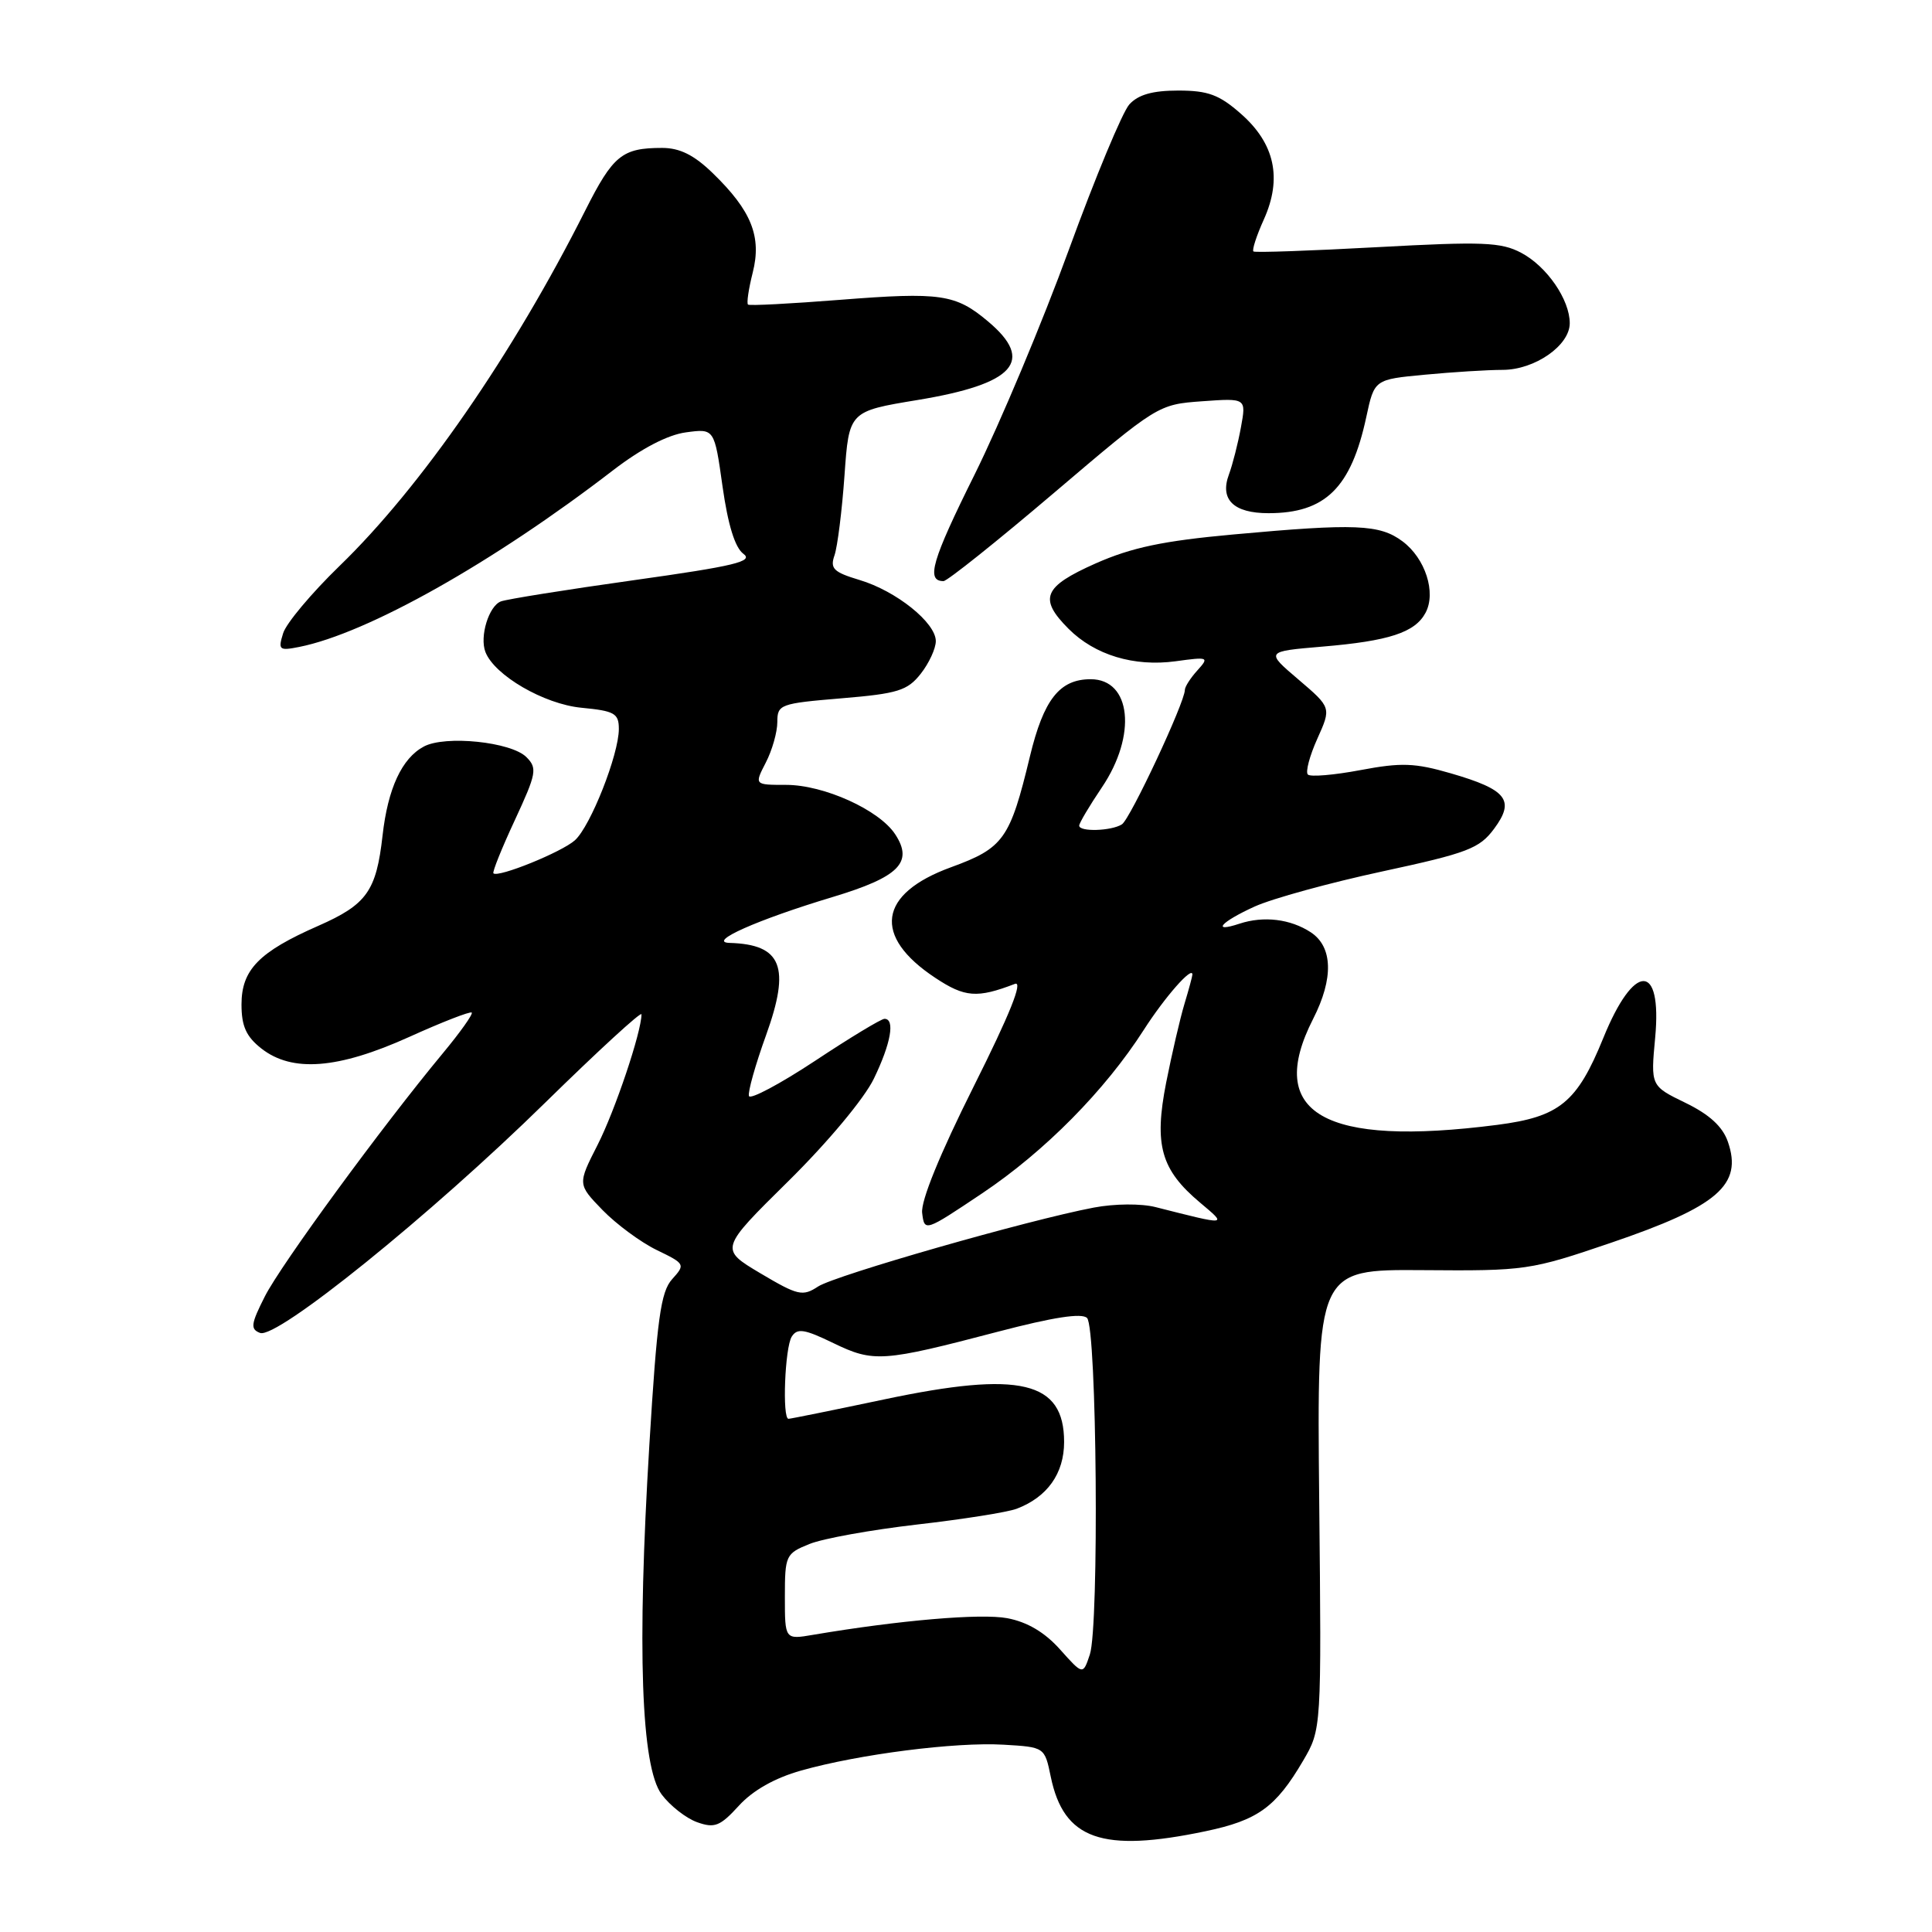 <?xml version="1.0" encoding="UTF-8" standalone="no"?>
<!DOCTYPE svg PUBLIC "-//W3C//DTD SVG 1.1//EN" "http://www.w3.org/Graphics/SVG/1.1/DTD/svg11.dtd" >
<svg xmlns="http://www.w3.org/2000/svg" xmlns:xlink="http://www.w3.org/1999/xlink" version="1.1" viewBox="0 0 256 256">
 <g >
 <path fill="currentColor"
d=" M 159.73 242.65 C 166.66 241.20 169.05 239.47 172.66 233.32 C 175.11 229.14 175.11 229.14 174.80 198.67 C 174.50 168.20 174.50 168.20 188.50 168.30 C 202.17 168.41 202.76 168.32 213.45 164.68 C 227.64 159.85 230.94 157.00 228.95 151.28 C 228.25 149.27 226.50 147.67 223.33 146.13 C 218.72 143.89 218.72 143.89 219.32 137.48 C 220.25 127.48 216.52 127.51 212.45 137.53 C 208.97 146.09 206.66 147.98 198.40 149.05 C 175.40 152.01 167.61 147.53 174.00 135.00 C 176.73 129.65 176.61 125.45 173.68 123.53 C 170.99 121.77 167.45 121.34 164.25 122.39 C 160.45 123.65 161.76 122.16 166.25 120.12 C 168.59 119.06 176.20 116.97 183.16 115.47 C 194.49 113.03 196.04 112.43 197.98 109.81 C 200.78 106.03 199.68 104.63 192.24 102.47 C 187.48 101.09 185.69 101.02 180.28 102.04 C 176.78 102.70 173.63 102.97 173.30 102.63 C 172.96 102.30 173.53 100.16 174.55 97.89 C 176.41 93.76 176.41 93.76 172.05 90.04 C 167.68 86.32 167.68 86.32 175.22 85.68 C 184.05 84.94 187.50 83.81 188.89 81.20 C 190.33 78.52 188.86 73.98 185.84 71.73 C 182.81 69.47 179.62 69.34 163.42 70.82 C 154.09 71.67 149.94 72.55 145.17 74.66 C 138.24 77.74 137.59 79.31 141.59 83.32 C 145.07 86.80 150.26 88.37 155.78 87.62 C 160.13 87.02 160.25 87.07 158.66 88.83 C 157.75 89.83 157.00 91.00 157.00 91.42 C 157.00 93.06 149.76 108.53 148.66 109.23 C 147.26 110.12 143.00 110.25 143.00 109.40 C 143.00 109.06 144.35 106.79 146.00 104.34 C 150.67 97.43 149.90 90.00 144.52 90.00 C 140.40 90.00 138.29 92.68 136.47 100.23 C 133.83 111.19 132.99 112.37 126.00 114.92 C 116.37 118.43 115.58 124.05 123.93 129.57 C 127.85 132.17 129.48 132.29 134.48 130.37 C 135.60 129.94 133.80 134.42 129.02 143.96 C 124.53 152.93 122.00 159.13 122.19 160.72 C 122.50 163.23 122.53 163.22 130.16 158.11 C 138.43 152.57 146.41 144.50 151.56 136.46 C 154.35 132.11 158.00 127.96 158.00 129.13 C 158.00 129.34 157.53 131.09 156.95 133.01 C 156.37 134.93 155.28 139.63 154.52 143.46 C 152.90 151.72 153.82 154.99 159.01 159.35 C 162.65 162.41 162.78 162.40 153.13 159.95 C 151.21 159.46 147.69 159.49 144.94 160.01 C 136.23 161.66 110.69 168.98 108.40 170.47 C 106.36 171.81 105.73 171.67 100.76 168.72 C 95.35 165.50 95.35 165.50 104.47 156.50 C 109.69 151.35 114.53 145.55 115.79 142.93 C 118.05 138.27 118.63 135.00 117.20 135.00 C 116.76 135.00 112.61 137.51 107.98 140.58 C 103.34 143.64 99.41 145.73 99.24 145.23 C 99.07 144.72 100.09 141.09 101.51 137.16 C 104.77 128.11 103.60 125.14 96.67 124.94 C 93.64 124.85 100.33 121.87 110.33 118.86 C 119.13 116.21 121.06 114.27 118.62 110.55 C 116.51 107.32 109.18 104.00 104.16 104.00 C 99.95 104.00 99.95 104.00 101.47 101.05 C 102.31 99.43 103.00 97.01 103.00 95.67 C 103.00 93.34 103.36 93.21 111.50 92.53 C 118.97 91.91 120.24 91.51 122.00 89.28 C 123.10 87.88 124.00 85.93 124.00 84.95 C 124.00 82.51 118.75 78.30 113.89 76.85 C 110.44 75.81 109.96 75.34 110.58 73.57 C 110.97 72.43 111.57 67.67 111.90 63.00 C 112.50 54.50 112.50 54.50 121.60 53.00 C 134.45 50.88 137.17 47.84 130.92 42.59 C 126.62 38.97 124.65 38.68 111.29 39.73 C 104.80 40.24 99.33 40.53 99.12 40.36 C 98.91 40.20 99.19 38.30 99.74 36.12 C 100.95 31.35 99.57 27.91 94.44 22.94 C 91.97 20.54 90.07 19.60 87.74 19.60 C 82.43 19.60 81.24 20.57 77.55 27.89 C 67.98 46.91 55.79 64.54 44.98 75.00 C 41.29 78.58 37.93 82.58 37.52 83.90 C 36.83 86.12 36.98 86.25 39.66 85.72 C 48.71 83.91 65.34 74.55 81.24 62.31 C 84.99 59.43 88.48 57.61 90.89 57.29 C 94.66 56.78 94.66 56.78 95.74 64.46 C 96.46 69.55 97.39 72.56 98.50 73.38 C 99.89 74.39 97.38 75.00 83.97 76.88 C 75.05 78.13 67.13 79.40 66.37 79.69 C 64.77 80.30 63.53 84.34 64.32 86.39 C 65.51 89.48 72.08 93.30 77.04 93.78 C 81.43 94.20 82.00 94.52 82.00 96.59 C 82.00 99.97 78.26 109.46 76.18 111.34 C 74.45 112.90 66.00 116.33 65.38 115.72 C 65.22 115.55 66.49 112.38 68.22 108.67 C 71.09 102.48 71.22 101.79 69.75 100.32 C 67.73 98.30 58.99 97.40 56.16 98.92 C 53.25 100.47 51.39 104.48 50.69 110.72 C 49.86 118.08 48.60 119.85 42.17 122.68 C 34.31 126.13 32.00 128.50 32.00 133.10 C 32.00 135.97 32.62 137.35 34.63 138.93 C 38.71 142.13 44.78 141.66 54.20 137.41 C 58.57 135.43 62.31 133.98 62.51 134.17 C 62.70 134.37 60.98 136.79 58.68 139.56 C 50.59 149.31 37.24 167.55 35.10 171.77 C 33.24 175.44 33.15 176.12 34.46 176.62 C 36.66 177.47 57.07 160.99 72.25 146.10 C 79.26 139.23 85.00 133.96 85.00 134.40 C 85.00 136.74 81.49 147.18 79.18 151.71 C 76.53 156.92 76.53 156.92 79.84 160.34 C 81.66 162.21 84.89 164.60 87.01 165.63 C 90.79 167.46 90.83 167.54 89.06 169.50 C 87.55 171.18 87.06 174.72 86.04 191.50 C 84.40 218.51 84.95 234.12 87.67 237.77 C 88.79 239.27 90.91 240.93 92.37 241.45 C 94.69 242.28 95.42 241.99 97.91 239.26 C 99.76 237.23 102.67 235.59 106.14 234.61 C 113.82 232.44 126.60 230.81 132.96 231.18 C 138.42 231.50 138.42 231.50 139.23 235.42 C 140.95 243.75 146.00 245.53 159.73 242.65 Z  M 139.67 65.30 C 153.37 53.65 153.46 53.59 159.29 53.17 C 165.14 52.75 165.14 52.75 164.43 56.62 C 164.04 58.76 163.32 61.57 162.84 62.87 C 161.60 66.19 163.45 68.00 168.08 68.00 C 175.61 68.00 179.02 64.65 181.04 55.26 C 182.11 50.28 182.11 50.28 188.80 49.65 C 192.49 49.30 197.13 49.01 199.12 49.01 C 203.37 49.00 208.00 45.78 208.00 42.83 C 208.00 39.70 204.96 35.29 201.57 33.50 C 198.89 32.08 196.45 31.99 182.50 32.75 C 173.70 33.23 166.32 33.49 166.09 33.32 C 165.87 33.16 166.49 31.24 167.47 29.07 C 169.92 23.63 168.92 19.02 164.43 15.08 C 161.56 12.55 160.07 12.00 156.12 12.00 C 152.72 12.00 150.82 12.54 149.64 13.84 C 148.73 14.85 145.12 23.52 141.63 33.09 C 138.14 42.67 132.52 56.06 129.15 62.86 C 123.46 74.30 122.68 77.00 125.02 77.00 C 125.51 77.00 132.11 71.73 139.67 65.30 Z  M 140.47 218.57 C 138.44 216.29 136.12 214.92 133.47 214.42 C 129.98 213.76 119.16 214.69 107.75 216.62 C 104.00 217.26 104.00 217.26 104.00 211.58 C 104.00 206.11 104.12 205.85 107.25 204.59 C 109.04 203.86 115.45 202.71 121.50 202.01 C 127.55 201.32 133.49 200.38 134.71 199.92 C 138.77 198.38 141.00 195.25 141.00 191.07 C 141.00 183.00 135.20 181.62 117.20 185.42 C 110.47 186.84 104.75 188.00 104.48 188.00 C 103.63 188.00 104.00 178.55 104.91 177.11 C 105.64 175.96 106.58 176.10 110.43 177.97 C 115.77 180.55 116.94 180.47 132.26 176.45 C 139.55 174.54 143.35 173.95 144.04 174.64 C 145.34 175.94 145.66 215.47 144.41 219.23 C 143.50 221.96 143.50 221.96 140.47 218.57 Z "/>
</g>
</svg>